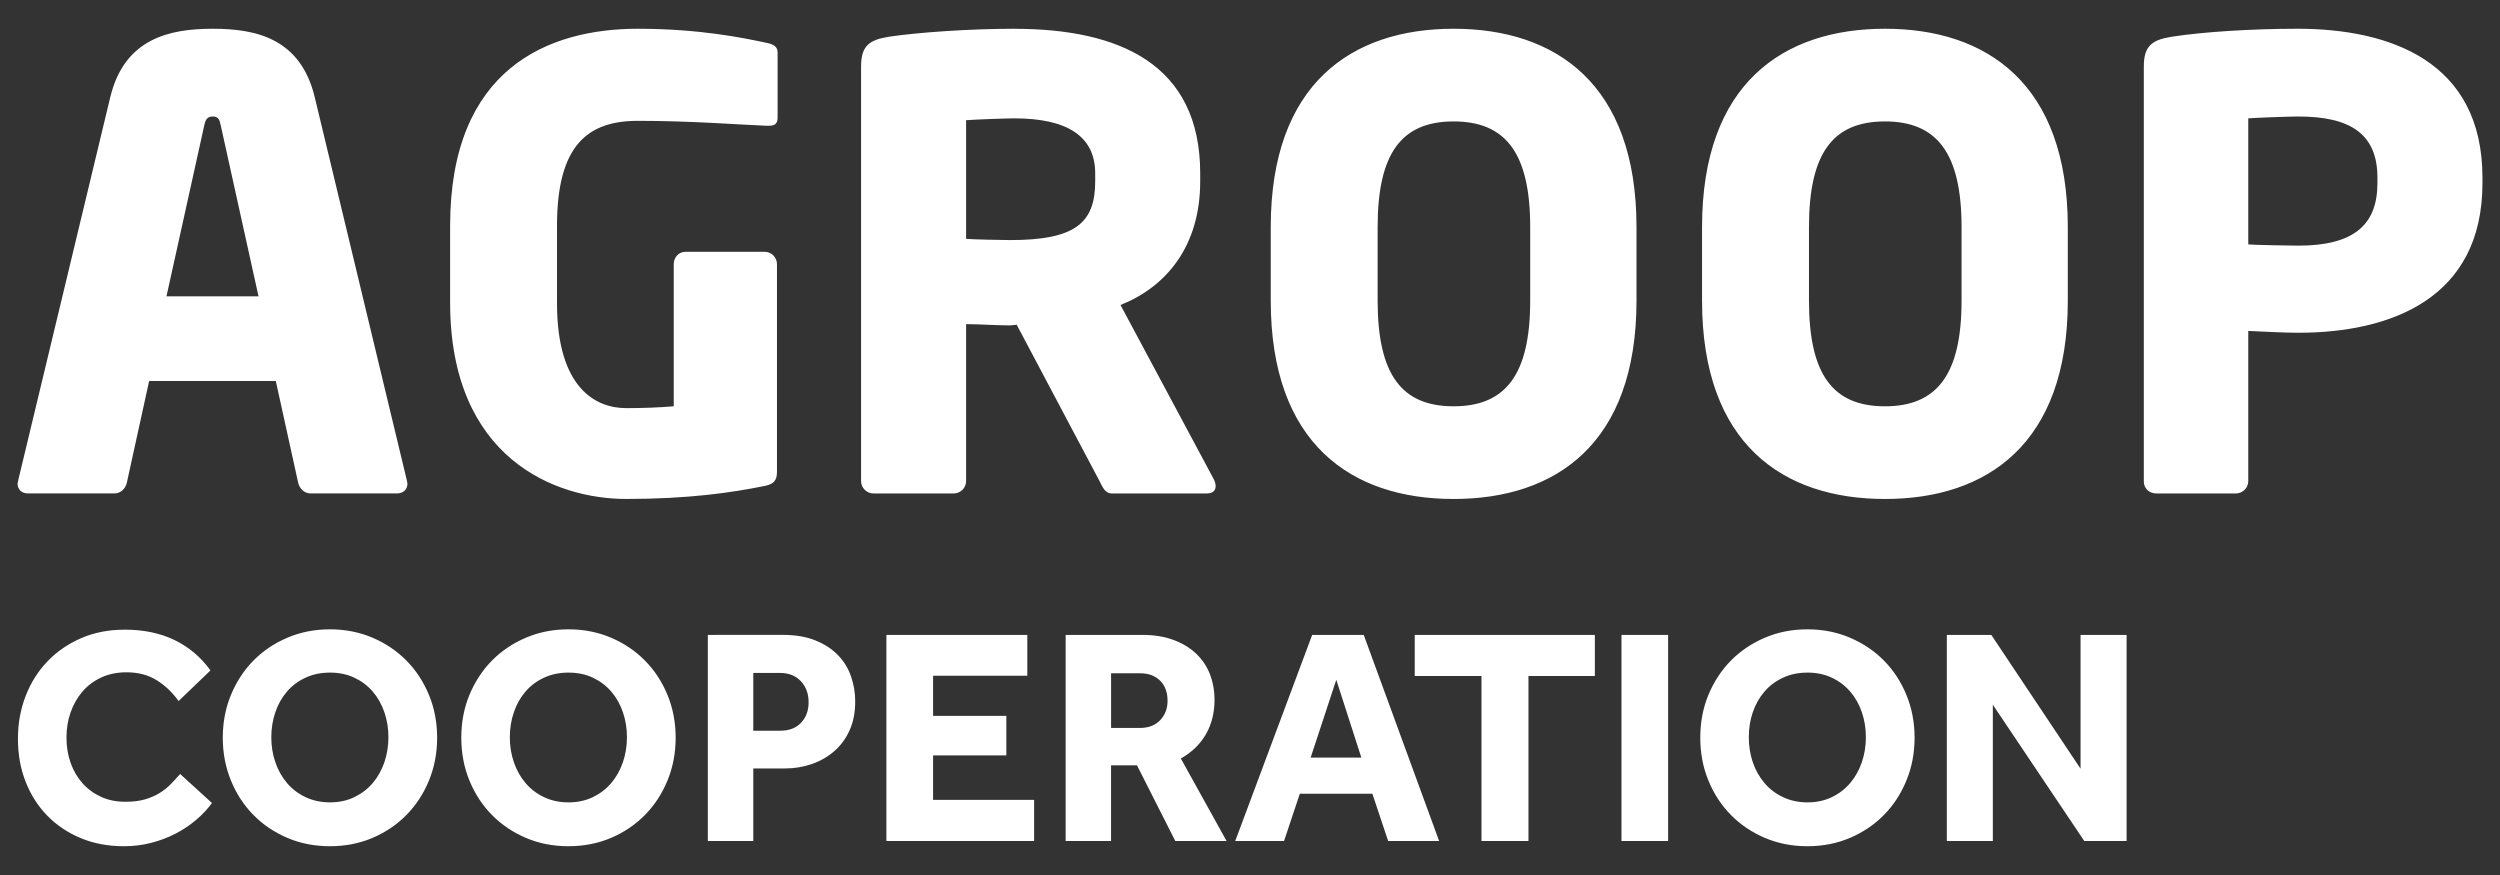 <svg version="1.1" viewBox="0 0 100 35" xmlns="http://www.w3.org/2000/svg"  fill="#fff">
 <rect x="0" y="0" width="100" height="35" fill="#333333" stroke="none"/>
 <path d="m8.513 1.15c-1.706 0-3.535 0.371-4.104 2.744l-3.682 15.324c0 0.049-0.025 0.098-0.025 0.123 0 0.248 0.173 0.396 0.42 0.396h3.461c0.247 0 0.445-0.198 0.494-0.445l0.889-4.053h5.066l0.891 4.053c0.05 0.247 0.247 0.445 0.494 0.445h3.461c0.247 0 0.42-0.149 0.42-0.396 0-0.025-0.023-0.074-0.023-0.123l-3.684-15.326c-0.569-2.372-2.372-2.742-4.078-2.742zm17.006 0c-3.584 0-7.514 1.582-7.514 7.885v3.064c0 6.254 4.225 7.859 7.043 7.859 2.472 0 4.202-0.248 5.537-0.52 0.37-0.074 0.494-0.221 0.494-0.568v-8.305c0-0.271-0.223-0.494-0.494-0.494h-3.164c-0.272 0-0.471 0.223-0.471 0.494v5.686c-0.593 0.05-1.21 0.074-1.902 0.074-1.211 0-2.768-0.79-2.768-4.201v-3.09c-1e-6 -3.238 1.236-4.201 3.238-4.201 2.1 0 3.954 0.148 5.141 0.197h0.074c0.222 0 0.37-0.048 0.371-0.32v-2.621c0-0.223-0.175-0.322-0.422-0.371-0.915-0.198-2.692-0.568-5.164-0.568zm15.051 0c-1.778 0-3.88 0.148-5.016 0.32-0.766 0.124-1.111 0.347-1.111 1.188v16.584c0 0.272 0.223 0.496 0.494 0.496h3.213c0.271 0 0.494-0.224 0.494-0.496v-6.277c0.471 0 1.235 0.051 1.754 0.051l0.271-0.025 3.312 6.252c0.124 0.248 0.224 0.496 0.496 0.496h3.779c0.272 0 0.37-0.125 0.369-0.299 0-0.074-0.024-0.172-0.074-0.271l-3.731-6.969c1.804-0.716 3.188-2.323 3.188-4.943v-0.322c1e-6 -4.375-3.239-5.783-7.439-5.783zm17.574 0c-4.078 0-7.314 2.2-7.314 7.934v2.943c0 5.734 3.236 7.932 7.314 7.932 4.079 0 7.317-2.199 7.316-7.934v-2.941c0-5.734-3.238-7.934-7.316-7.934zm17.254 0c-4.078 0-7.316 2.2-7.316 7.934v2.943c0 5.734 3.238 7.932 7.316 7.932s7.316-2.199 7.314-7.934v-2.941c0-5.734-3.237-7.934-7.314-7.934zm16.486 0c-1.78 0-3.757 0.123-5.018 0.32-0.765 0.124-1.113 0.347-1.113 1.188v16.609c0 0.272 0.225 0.471 0.496 0.471h3.188c0.272 0 0.494-0.224 0.494-0.496v-6.004c0.617 0.025 1.409 0.072 2.002 0.072 3.682 0 7.365-1.359 7.365-5.981v-0.223c0-4.647-3.682-5.957-7.414-5.957zm-83.371 3.51c0.222 0 0.271 0.124 0.32 0.371l1.508 6.822h-3.682l1.508-6.822c0.049-0.247 0.124-0.371 0.346-0.371zm83.42 0c2.075 0 3.164 0.692 3.164 2.447v0.221c0 1.681-0.965 2.498-3.164 2.498-0.272 0-1.731-0.025-2.002-0.049v-5.043c0.296-0.025 1.656-0.074 2.002-0.074zm-51.361 0.074c2.077 0 3.236 0.691 3.236 2.199v0.322c0 1.681-0.814 2.348-3.41 2.348-0.273 0-1.482-0.024-1.754-0.049v-4.746c0.297-0.025 1.582-0.074 1.928-0.074zm17.574 0.123c2.076 0 3.062 1.261 3.062 4.227v2.941c0 2.966-0.987 4.227-3.062 4.227s-3.041-1.261-3.041-4.227v-2.941c0-2.966 0.965-4.227 3.041-4.227zm17.252 0c2.075 0 3.064 1.261 3.064 4.227v2.941c0 2.966-0.989 4.227-3.064 4.227-2.076 0-3.039-1.261-3.039-4.227v-2.941c1e-6 -2.966 0.963-4.227 3.039-4.227zm-62.201 20.316c-0.609-1e-6 -1.176 0.111-1.699 0.334-0.523 0.222-0.976 0.527-1.359 0.914-0.382 0.388-0.681 0.846-0.9 1.373-0.218 0.528-0.328 1.099-0.328 1.717 0 0.61 0.11 1.182 0.328 1.713s0.517 0.989 0.9 1.377c0.383 0.388 0.836 0.693 1.359 0.916 0.523 0.222 1.09 0.332 1.699 0.332 0.61 0 1.177-0.11 1.701-0.332 0.523-0.223 0.975-0.528 1.357-0.916s0.684-0.846 0.902-1.377 0.328-1.103 0.328-1.713c0-0.618-0.11-1.19-0.328-1.717s-0.519-0.985-0.902-1.373c-0.382-0.387-0.834-0.692-1.357-0.914-0.524-0.223-1.091-0.334-1.701-0.334zm9.541 0c-0.61-1e-6 -1.176 0.111-1.699 0.334-0.524 0.222-0.976 0.527-1.359 0.914-0.382 0.388-0.683 0.846-0.902 1.373-0.218 0.528-0.326 1.099-0.326 1.717 0 0.61 0.108 1.182 0.326 1.713s0.519 0.989 0.902 1.377 0.836 0.693 1.359 0.916c0.523 0.222 1.09 0.332 1.699 0.332 0.61 0 1.177-0.11 1.701-0.332 0.523-0.223 0.975-0.528 1.357-0.916 0.382-0.388 0.683-0.846 0.902-1.377s0.328-1.103 0.328-1.713c0-0.618-0.11-1.19-0.328-1.717s-0.519-0.985-0.902-1.373c-0.382-0.387-0.834-0.692-1.357-0.914-0.523-0.223-1.091-0.334-1.701-0.334zm49.559 0c-0.61-1e-6 -1.176 0.111-1.699 0.334-0.523 0.222-0.975 0.527-1.359 0.914-0.382 0.388-0.683 0.845-0.902 1.373s-0.326 1.099-0.326 1.717c0 0.61 0.108 1.182 0.326 1.713s0.519 0.989 0.902 1.377 0.836 0.693 1.359 0.916c0.523 0.222 1.089 0.332 1.699 0.332 0.609 0 1.176-0.11 1.699-0.332 0.522-0.223 0.976-0.528 1.359-0.916s0.681-0.846 0.9-1.377 0.328-1.103 0.328-1.713c0-0.618-0.11-1.19-0.328-1.717s-0.516-0.985-0.9-1.373c-0.382-0.387-0.837-0.692-1.359-0.914-0.523-0.223-1.09-0.334-1.699-0.334zm-67.316 0.014c-0.634 0-1.213 0.113-1.736 0.34s-0.973 0.536-1.348 0.928c-0.375 0.392-0.665 0.852-0.871 1.383-0.206 0.531-0.309 1.103-0.309 1.713 0 0.626 0.103 1.201 0.309 1.723 0.206 0.523 0.496 0.976 0.871 1.359s0.822 0.681 1.342 0.896c0.519 0.215 1.091 0.32 1.717 0.32 0.379 0 0.743-0.045 1.092-0.135 0.351-0.091 0.678-0.215 0.979-0.371s0.573-0.339 0.82-0.549 0.458-0.436 0.631-0.674l-1.273-1.16c-0.123 0.141-0.251 0.277-0.383 0.414-0.132 0.135-0.282 0.252-0.451 0.355s-0.362 0.185-0.58 0.248-0.476 0.094-0.773 0.094c-0.362 0-0.687-0.064-0.975-0.197-0.289-0.131-0.536-0.313-0.742-0.543s-0.366-0.503-0.477-0.816-0.166-0.651-0.166-1.014c0-0.354 0.054-0.691 0.166-1.008 0.112-0.317 0.271-0.594 0.477-0.834 0.206-0.239 0.458-0.426 0.754-0.562s0.629-0.205 1-0.205c0.469 0 0.873 0.106 1.211 0.316 0.337 0.21 0.63 0.488 0.877 0.834l1.275-1.225c-0.379-0.527-0.856-0.931-1.428-1.211-0.573-0.28-1.241-0.42-2.008-0.42zm23.332 0.209v8.244h1.818v-2.902h1.273c0.371 0 0.724-0.059 1.06-0.174s0.636-0.285 0.896-0.508 0.466-0.5 0.619-0.834 0.229-0.723 0.229-1.168c0-0.346-0.056-0.678-0.168-1-0.112-0.322-0.285-0.605-0.52-0.848s-0.534-0.439-0.896-0.586c-0.364-0.15-0.8-0.225-1.31-0.225zm7.143 0v8.244h5.908v-1.645h-4.041v-1.779h2.93v-1.582h-2.93v-1.605h3.769v-1.633zm7.17 0v8.244h1.816v-3.027h1.037l1.533 3.027h2.051l-1.83-3.301c0.429-0.239 0.762-0.557 0.996-0.957 0.235-0.399 0.352-0.867 0.352-1.402 0-0.355-0.061-0.689-0.18-1.002-0.119-0.313-0.301-0.585-0.543-0.82-0.243-0.236-0.547-0.421-0.908-0.557-0.365-0.137-0.783-0.205-1.262-0.205zm9.861 0-3.078 8.244h1.953l0.631-1.891h2.902l0.631 1.891h2.039l-3.016-8.244zm4.102 0v1.645h2.67v6.6h1.879v-6.6h2.656v-1.645zm8.27 0v8.244h1.865v-8.244zm13.014 0v8.244h1.84v-5.451l3.658 5.451h1.693v-8.244h-1.842v5.352l-3.57-5.352zm-64.674 1.508c0.363 0 0.688 0.068 0.977 0.205 0.288 0.136 0.534 0.321 0.736 0.557 0.202 0.234 0.355 0.509 0.463 0.822 0.107 0.313 0.162 0.646 0.162 1s-0.056 0.689-0.162 1.002c-0.108 0.313-0.261 0.589-0.463 0.828s-0.447 0.426-0.736 0.566-0.614 0.211-0.977 0.211c-0.362 1e-6 -0.69-0.072-0.982-0.211-0.292-0.139-0.538-0.327-0.74-0.566s-0.356-0.515-0.463-0.828c-0.108-0.313-0.162-0.648-0.162-1.002 0-0.355 0.055-0.687 0.162-1 0.107-0.313 0.261-0.588 0.463-0.822 0.201-0.237 0.448-0.421 0.74-0.557 0.292-0.137 0.62-0.205 0.982-0.205zm9.541 0c0.363 0 0.688 0.068 0.977 0.205 0.288 0.136 0.534 0.321 0.736 0.557 0.202 0.234 0.356 0.509 0.463 0.822s0.162 0.646 0.162 1-0.056 0.689-0.162 1.002c-0.108 0.313-0.261 0.589-0.463 0.828s-0.447 0.426-0.736 0.566-0.614 0.211-0.977 0.211c-0.363 1e-6 -0.69-0.071-0.982-0.211-0.292-0.139-0.538-0.327-0.74-0.566-0.202-0.239-0.356-0.515-0.463-0.828-0.108-0.313-0.162-0.648-0.162-1.002 0-0.355 0.055-0.687 0.162-1s0.261-0.588 0.463-0.822c0.201-0.237 0.448-0.421 0.74-0.557 0.293-0.137 0.62-0.205 0.982-0.205zm49.559 0c0.363 0 0.688 0.068 0.977 0.205 0.289 0.136 0.532 0.321 0.734 0.557 0.202 0.234 0.357 0.509 0.463 0.822 0.107 0.313 0.162 0.646 0.162 1s-0.055 0.689-0.162 1.002c-0.107 0.313-0.261 0.589-0.463 0.828s-0.445 0.426-0.734 0.566-0.615 0.211-0.977 0.211c-0.362 1e-6 -0.689-0.072-0.982-0.211-0.293-0.139-0.539-0.327-0.74-0.566-0.202-0.239-0.359-0.515-0.465-0.828-0.107-0.313-0.16-0.648-0.16-1.002 0-0.355 0.053-0.687 0.16-1 0.107-0.313 0.263-0.588 0.465-0.822 0.201-0.237 0.447-0.421 0.74-0.557 0.293-0.137 0.619-0.205 0.982-0.205zm-42.168 0.014h1.076c0.346 0 0.62 0.11 0.826 0.328s0.311 0.5 0.311 0.846c0 0.338-0.103 0.611-0.305 0.822-0.201 0.209-0.474 0.314-0.82 0.314h-1.088zm14.312 0.012h1.148c0.346 0 0.617 0.099 0.814 0.297 0.197 0.198 0.297 0.465 0.297 0.803 0 0.314-0.1 0.573-0.297 0.779-0.197 0.206-0.467 0.309-0.814 0.309h-1.148zm9.008 0.26 1.002 3.113h-2.027z"/>
</svg>
